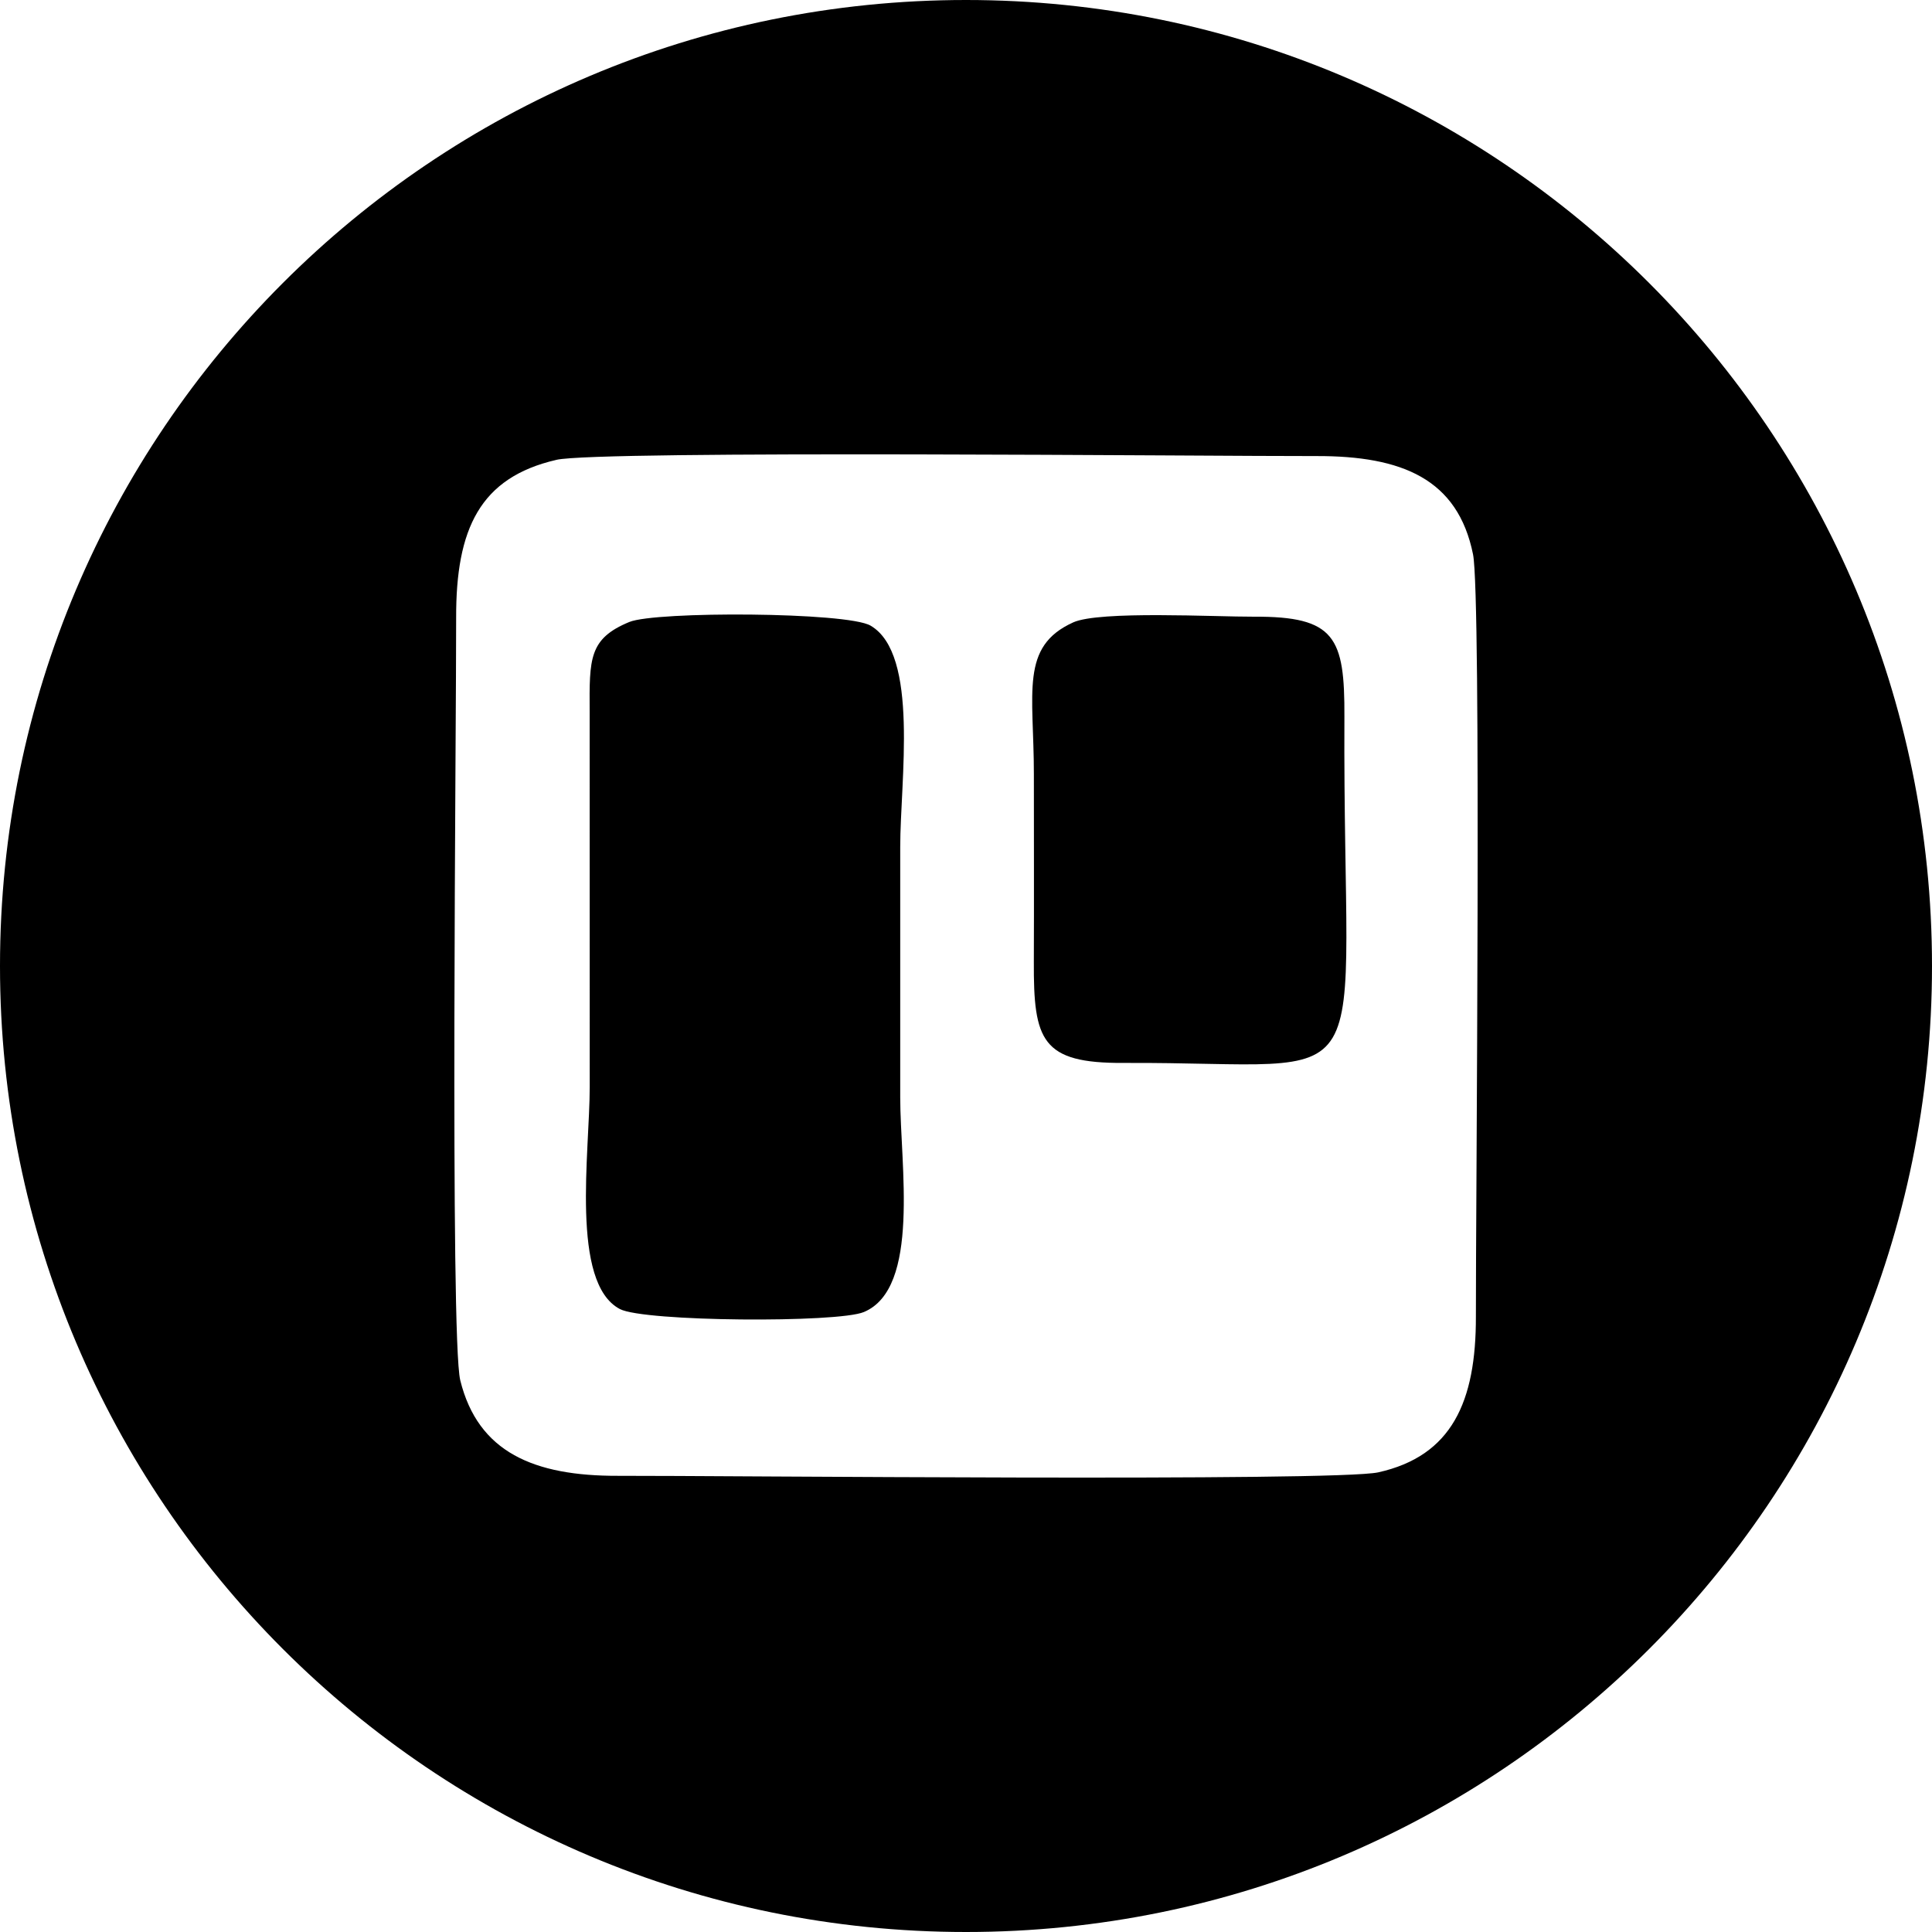 <?xml version="1.0" encoding="UTF-8"?>
<!DOCTYPE svg PUBLIC "-//W3C//DTD SVG 1.1//EN" "http://www.w3.org/Graphics/SVG/1.1/DTD/svg11.dtd">
<!-- Creator: CorelDRAW 2021 (64-Bit) -->
<svg xmlns="http://www.w3.org/2000/svg" xml:space="preserve" width="3.027in" height="3.027in" version="1.1" style="shape-rendering:geometricPrecision; text-rendering:geometricPrecision; image-rendering:optimizeQuality; fill-rule:evenodd; clip-rule:evenodd"
viewBox="0 0 526.6 526.6"
 xmlns:xlink="http://www.w3.org/1999/xlink"
 xmlns:xodm="http://www.corel.com/coreldraw/odm/2003">
 <defs>
  <style type="text/css">
   <![CDATA[
    .fil0 {fill:black}
   ]]>
  </style>
 </defs>
 <g id="Layer_x0020_1">
  <g id="_2408658171840">
   <path class="fil0" d="M263.3 0c145.41,0 263.3,117.88 263.3,263.3 0,145.42 -117.88,263.3 -263.3,263.3 -145.41,0 -263.3,-117.88 -263.3,-263.3 0,-145.42 117.88,-263.3 263.3,-263.3zm-91.76 169.53c7.18,-2.96 59.31,-2.74 65.73,0.99 13.34,7.75 8.1,42.26 8.1,60.37 0,22.73 0,45.47 0,68.2 0,18.38 5.57,52.06 -9.91,58.53 -7.16,3 -59.91,2.66 -66.51,-0.82 -13.54,-7.13 -8.21,-42.73 -8.21,-60.55l-0.02 -102.3c-0.08,-14.39 -0.22,-19.87 10.82,-24.42zm120.96 0.12c7.19,-3.25 38.83,-1.51 49.25,-1.56 22.18,-0.11 24.79,5.6 24.69,27.29 -0.52,107.68 12.12,93.99 -60.23,94.34 -22.3,0.11 -24.52,-6.09 -24.42,-27.56 0.07,-17.05 0.01,-34.11 0.01,-51.15 0,-22.31 -3.85,-34.78 10.71,-41.36zm-140.87 -44.3c-20.85,4.81 -27.37,18.83 -27.3,43.03 0.07,27.03 -1.71,196.33 1.12,207.84 4.85,19.67 20.13,26.1 42.94,26.04 27.04,-0.07 195.72,1.63 207.3,-0.95 19.99,-4.46 26.65,-19.16 26.59,-42.52 -0.06,-27.09 1.54,-196.19 -0.78,-207.69 -4.15,-20.55 -19.33,-26.85 -42.71,-26.79 -26.98,0.07 -195.63,-1.63 -207.16,1.03z"/>
  </g>
 </g>
</svg>
